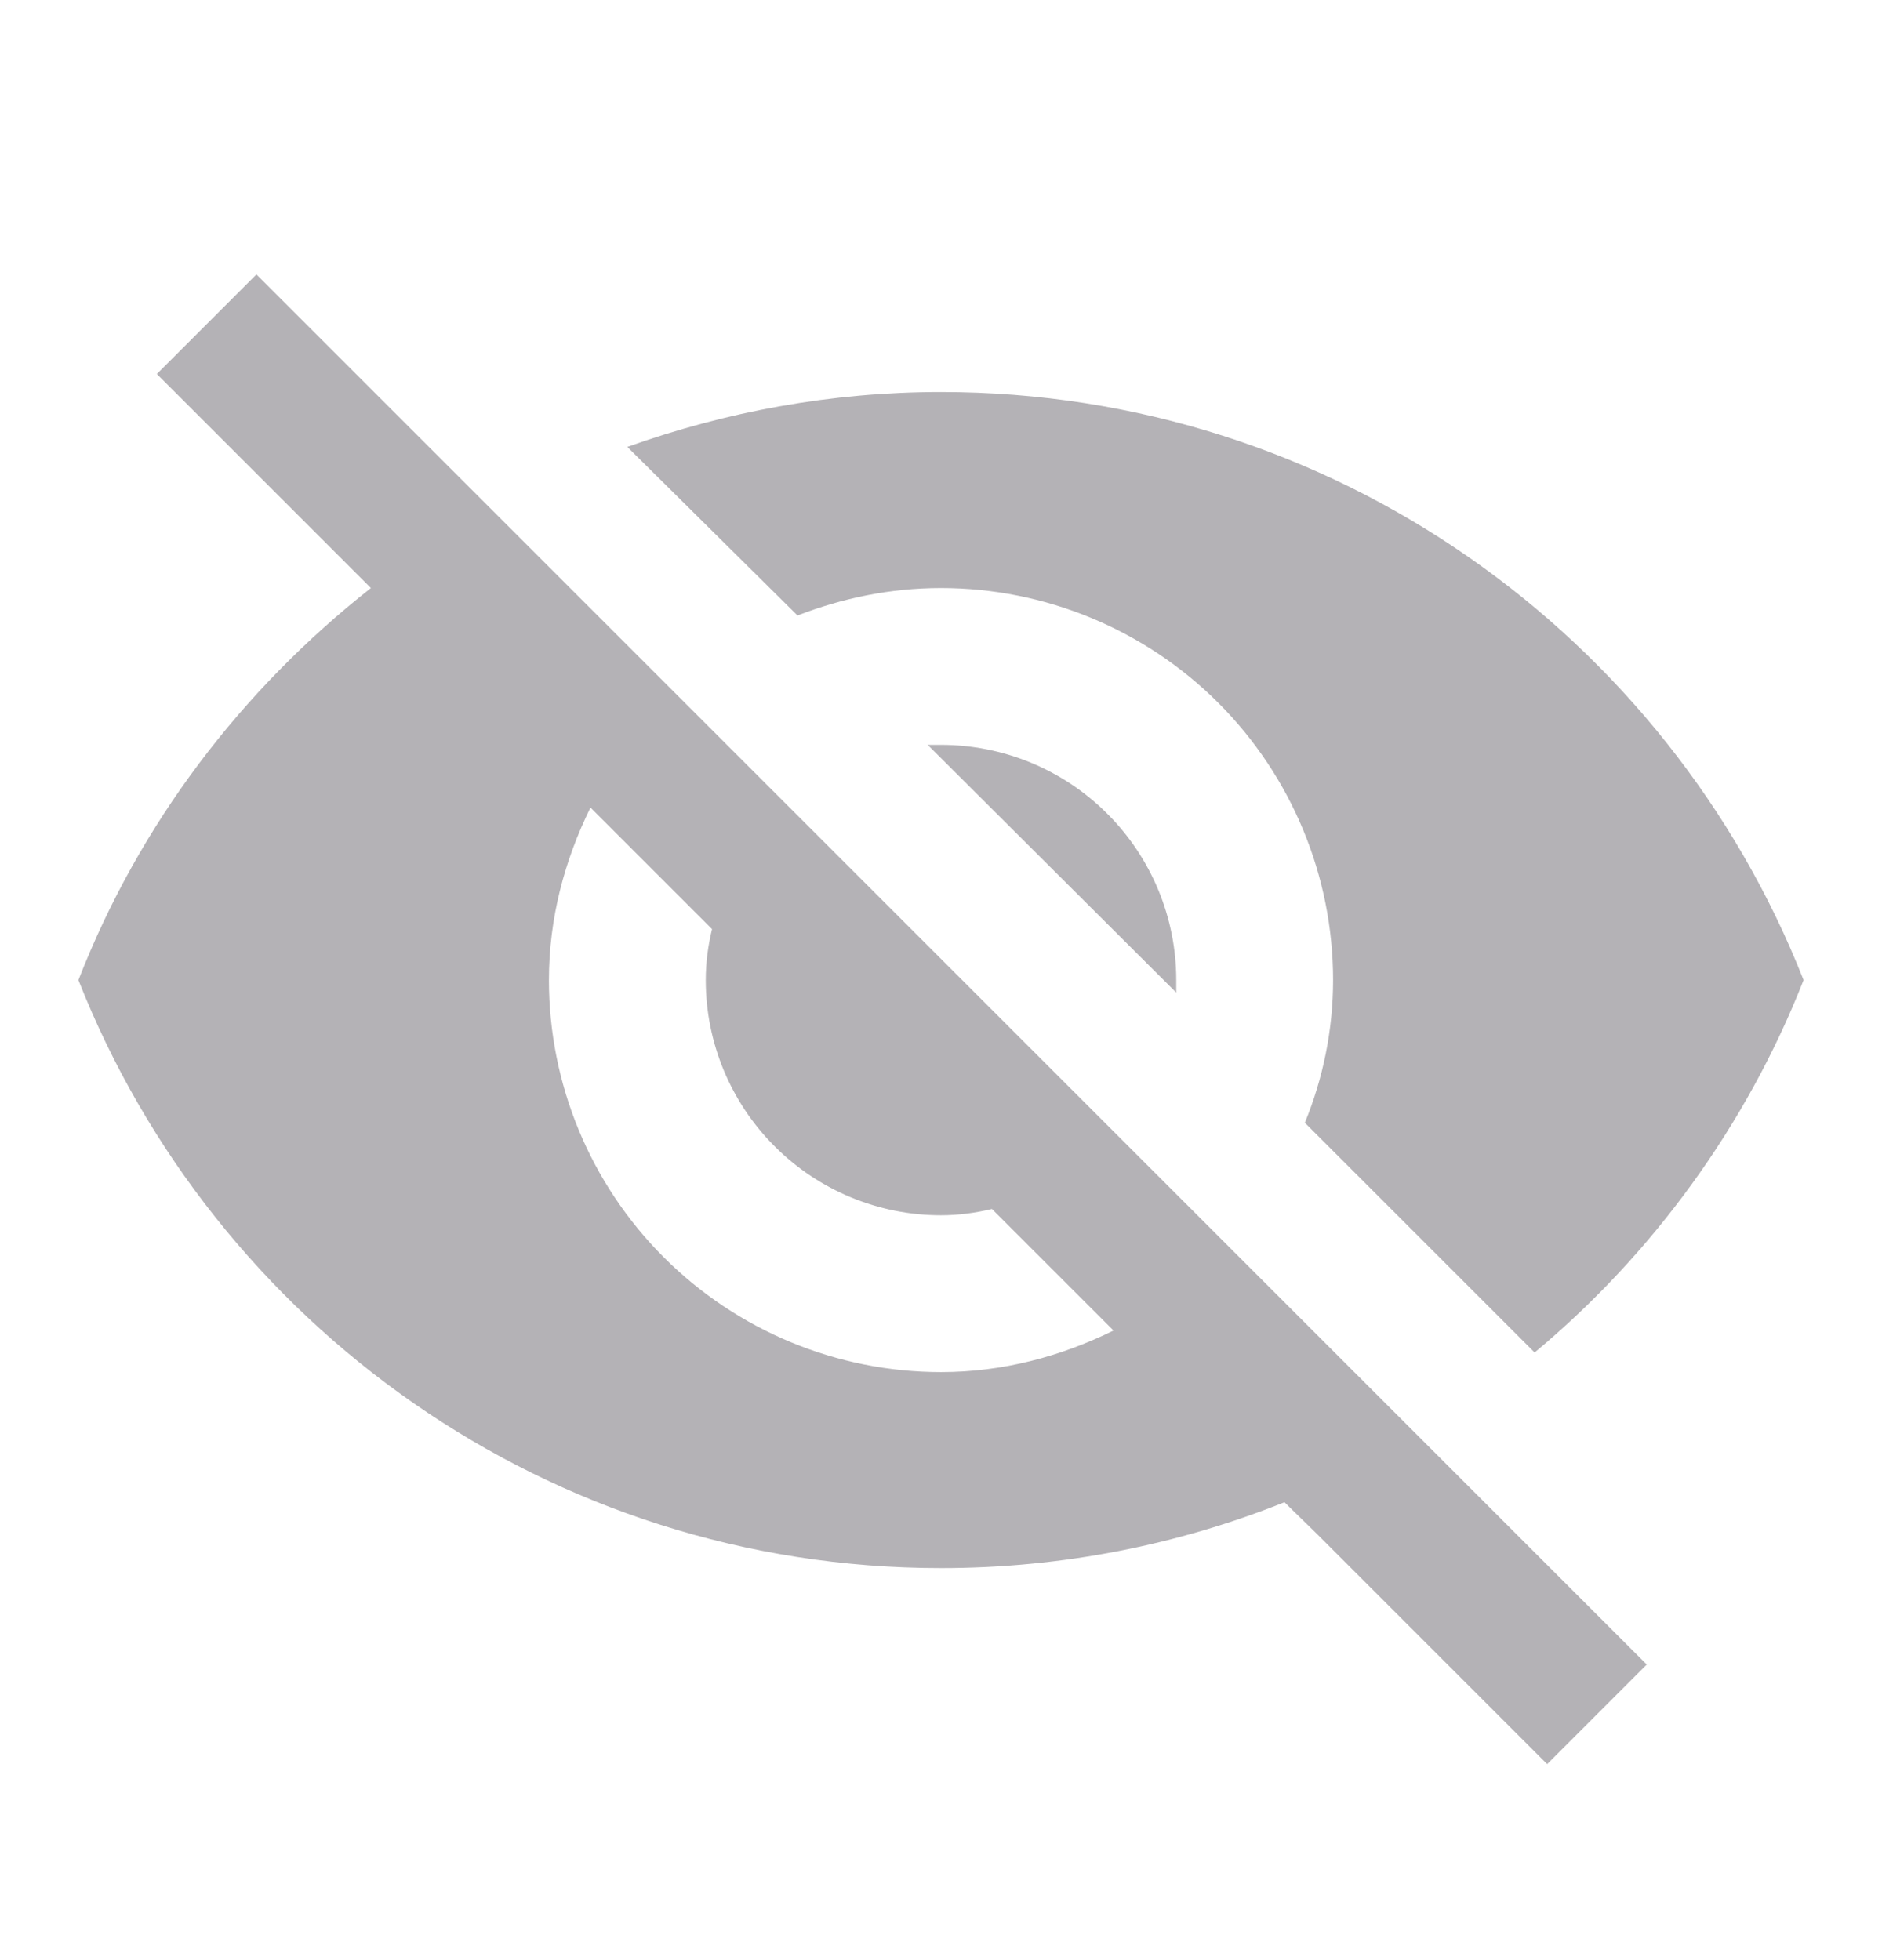 <svg width="24" height="25" viewBox="0 0 24 25" fill="none" xmlns="http://www.w3.org/2000/svg">
<path d="M11.83 9.5L15 12.66V12.5C15 11.704 14.684 10.941 14.121 10.379C13.559 9.816 12.796 9.5 12 9.5H11.83ZM7.53 10.3L9.08 11.85C9.03 12.06 9 12.27 9 12.5C9 13.296 9.316 14.059 9.879 14.621C10.441 15.184 11.204 15.5 12 15.5C12.22 15.5 12.44 15.47 12.65 15.42L14.2 16.97C13.53 17.3 12.79 17.5 12 17.5C10.674 17.5 9.402 16.973 8.464 16.035C7.527 15.098 7 13.826 7 12.5C7 11.71 7.2 10.97 7.53 10.3ZM2 4.77L4.28 7.05L4.73 7.5C3.08 8.8 1.78 10.5 1 12.5C2.73 16.89 7 20 12 20C13.55 20 15.03 19.7 16.38 19.16L16.81 19.58L19.73 22.5L21 21.23L3.27 3.5M12 7.5C13.326 7.5 14.598 8.027 15.536 8.964C16.473 9.902 17 11.174 17 12.5C17 13.14 16.87 13.76 16.64 14.32L19.57 17.25C21.07 16 22.27 14.36 23 12.5C21.27 8.11 17 5 12 5C10.6 5 9.26 5.25 8 5.7L10.17 7.85C10.74 7.63 11.35 7.5 12 7.5Z" fill="#3A3541" fill-opacity="0.38"/>
</svg>
